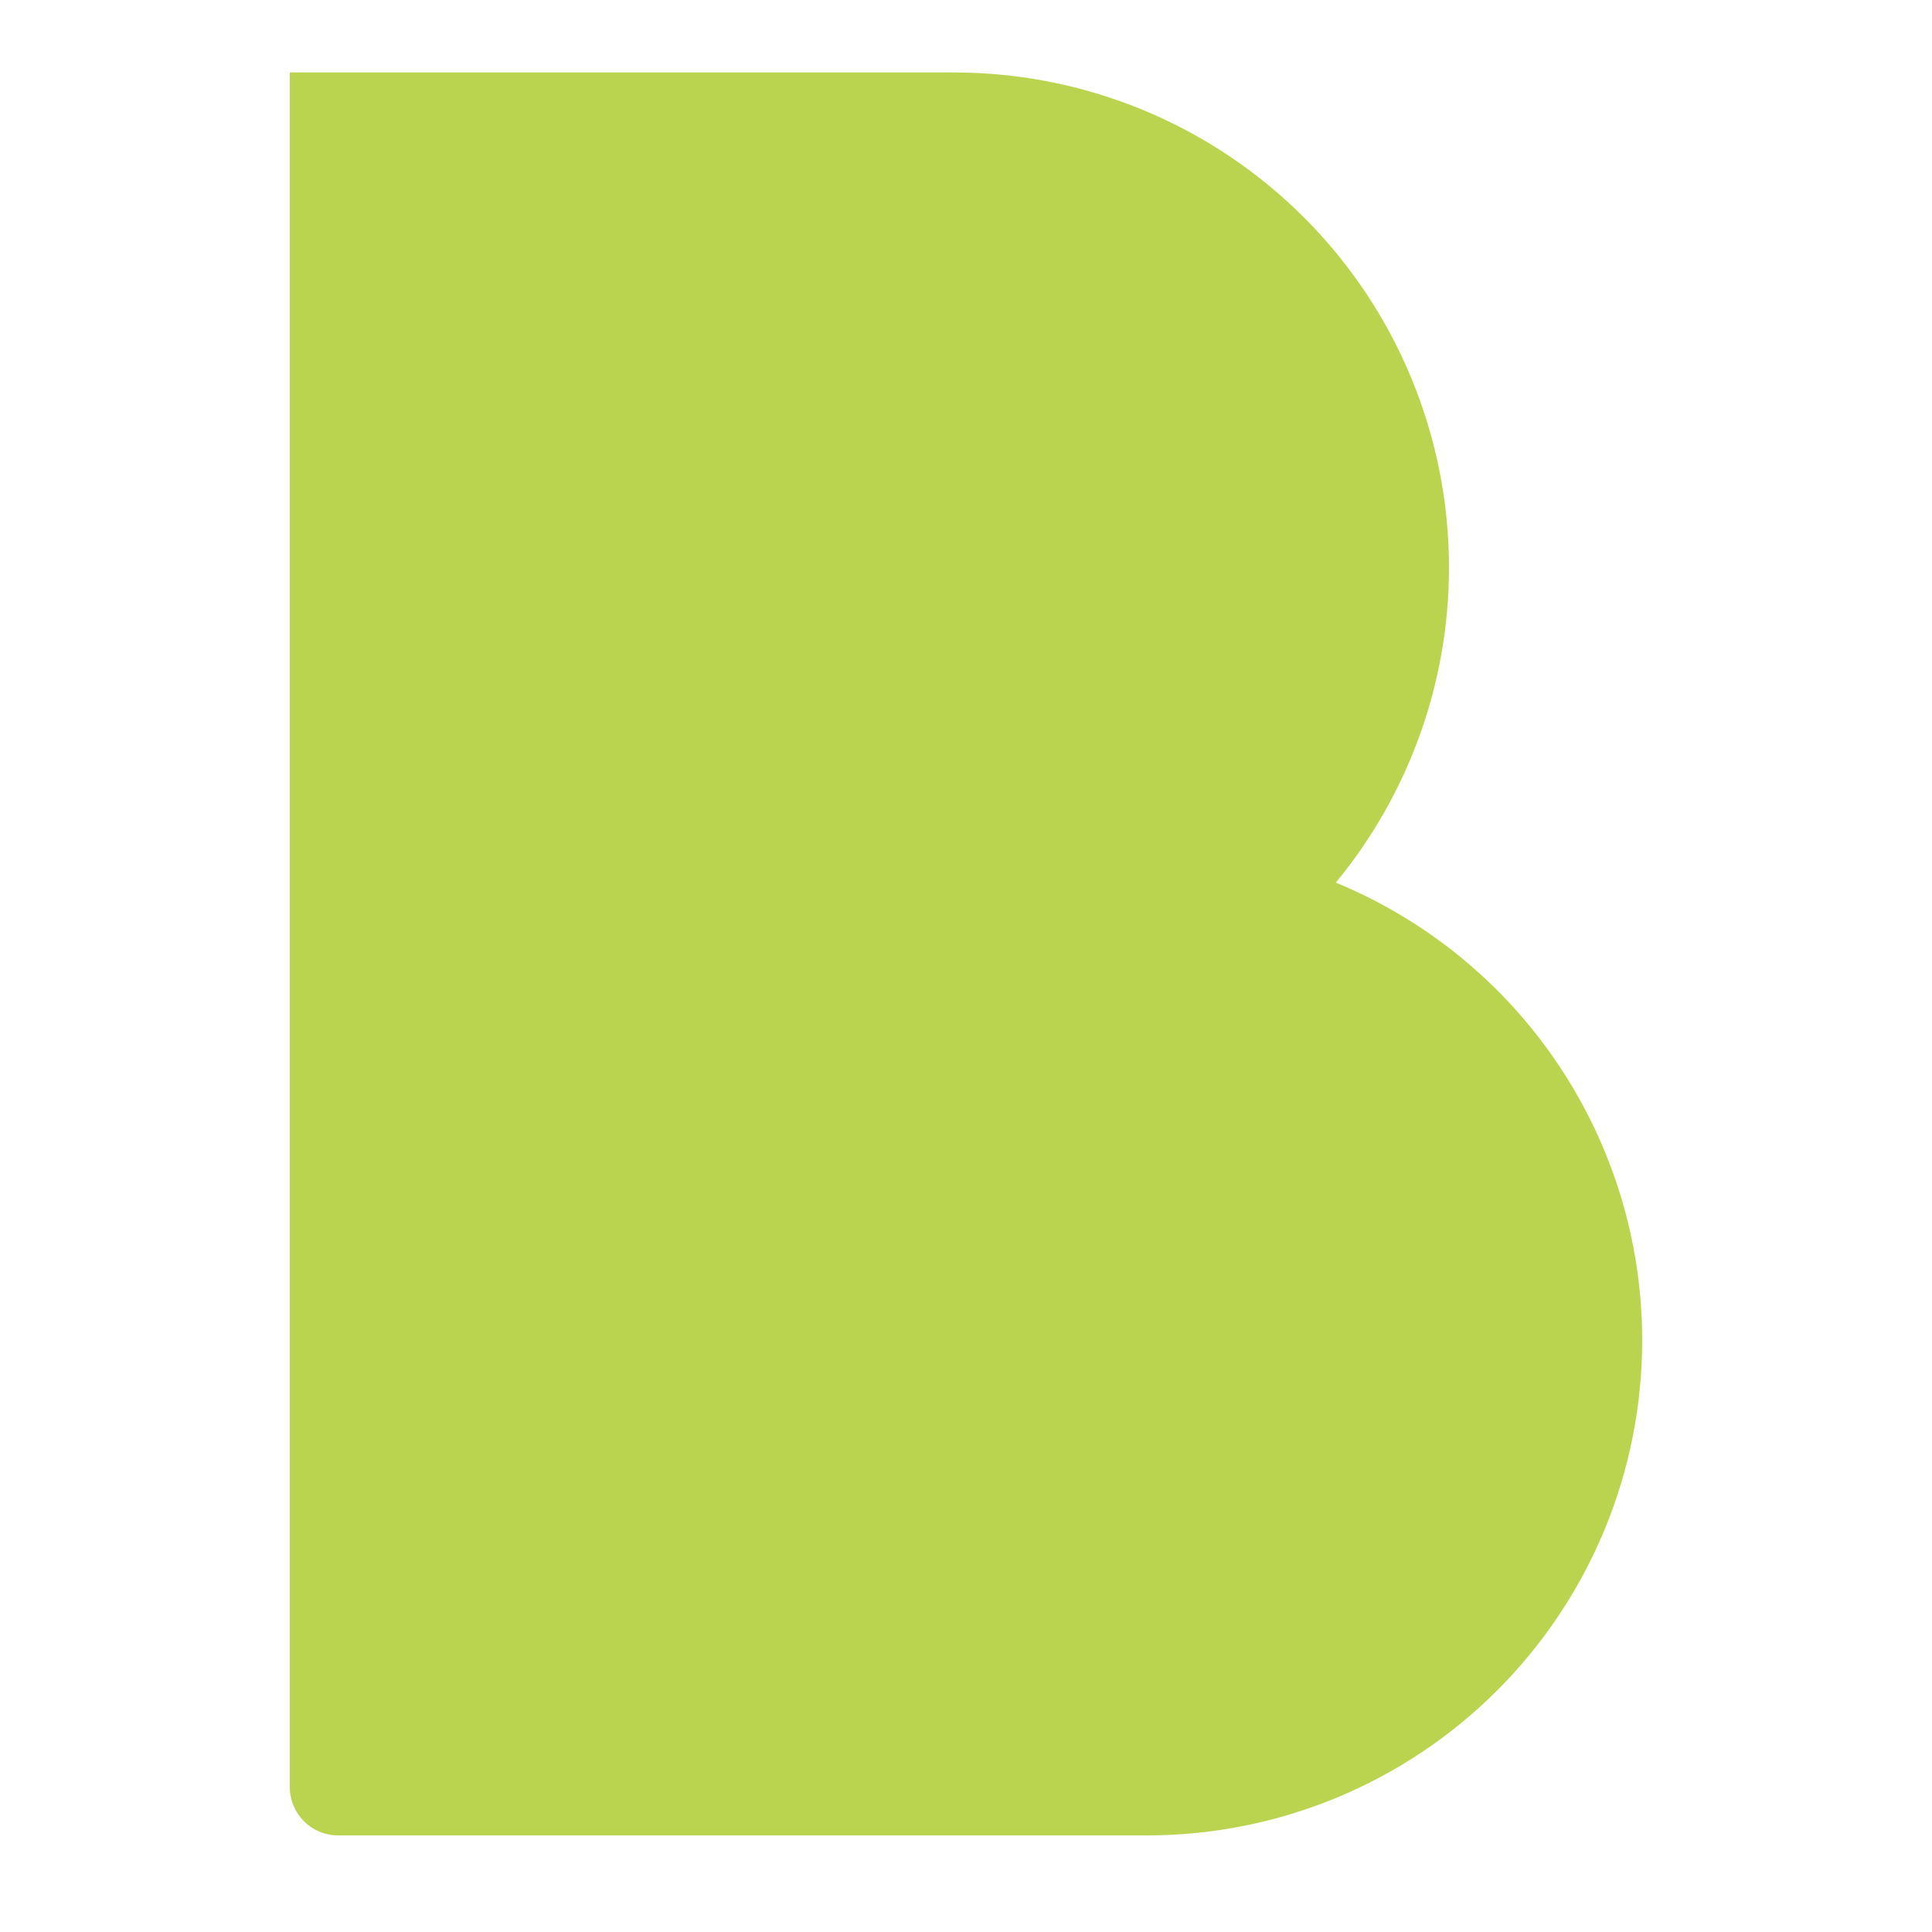 <?xml version="1.0" encoding="utf-8"?>
<svg xmlns:xlink="http://www.w3.org/1999/xlink" height="80px" version="1.1" viewBox="0 0 80 80"
    width="80px" xmlns="http://www.w3.org/2000/svg">
    <defs>
        <rect height="80" id="artboard_1" width="80" />
        <clipPath id="clip_1">
            <use clip-rule="evenodd" xlink:href="#artboard_1" />
        </clipPath>
    </defs>
    <g clip-path="url(#clip_1)" id="ElementsIconAll">
        <path
            d="M39.501 3L12 3L12 74.001Q12 74.099 12.01 74.197Q12.019 74.295 12.038 74.391Q12.058 74.487 12.086 74.581Q12.115 74.675 12.152 74.766Q12.19 74.857 12.236 74.943Q12.282 75.03 12.337 75.112Q12.392 75.193 12.454 75.269Q12.516 75.345 12.585 75.415Q12.655 75.484 12.731 75.546Q12.807 75.609 12.888 75.663Q12.97 75.718 13.057 75.764Q13.143 75.81 13.234 75.848Q13.325 75.885 13.419 75.914Q13.513 75.942 13.609 75.962Q13.705 75.981 13.803 75.99Q13.901 76 13.999 76L47.501 76Q48.004 76 48.507 75.975Q49.009 75.951 49.51 75.901Q50.011 75.852 50.509 75.778Q51.007 75.704 51.5 75.606Q51.994 75.508 52.482 75.386Q52.97 75.263 53.452 75.117Q53.933 74.971 54.407 74.802Q54.881 74.632 55.346 74.44Q55.81 74.247 56.265 74.032Q56.72 73.817 57.164 73.579Q57.608 73.342 58.04 73.084Q58.471 72.825 58.89 72.545Q59.308 72.266 59.712 71.966Q60.116 71.666 60.505 71.347Q60.894 71.028 61.267 70.69Q61.64 70.352 61.996 69.996Q62.352 69.64 62.69 69.267Q63.028 68.894 63.347 68.505Q63.666 68.116 63.966 67.712Q64.266 67.308 64.545 66.89Q64.825 66.471 65.084 66.04Q65.342 65.608 65.579 65.164Q65.817 64.72 66.032 64.265Q66.247 63.81 66.44 63.346Q66.632 62.881 66.802 62.407Q66.971 61.933 67.117 61.452Q67.263 60.97 67.386 60.482Q67.508 59.994 67.606 59.5Q67.704 59.007 67.778 58.509Q67.852 58.011 67.901 57.51Q67.951 57.01 67.975 56.507Q68 56.004 68 55.501L68 55.499Q68 55.121 67.986 54.743Q67.972 54.366 67.944 53.989Q67.916 53.612 67.875 53.236Q67.833 52.861 67.778 52.487Q67.722 52.113 67.653 51.741Q67.583 51.37 67.501 51.001Q67.418 50.632 67.321 50.267Q67.225 49.902 67.115 49.54Q67.005 49.178 66.882 48.821Q66.759 48.464 66.622 48.111Q66.486 47.759 66.337 47.411Q66.188 47.064 66.026 46.722Q65.864 46.381 65.69 46.046Q65.516 45.71 65.329 45.382Q65.143 45.053 64.944 44.731Q64.746 44.41 64.535 44.096Q64.325 43.782 64.103 43.475Q63.882 43.169 63.649 42.872Q63.416 42.574 63.173 42.285Q62.929 41.996 62.675 41.716Q62.421 41.437 62.157 41.166Q61.892 40.896 61.618 40.636Q61.344 40.376 61.061 40.126Q60.777 39.876 60.485 39.636Q60.192 39.397 59.891 39.168Q59.59 38.94 59.281 38.723Q58.972 38.506 58.654 38.3Q58.337 38.094 58.013 37.901Q57.688 37.707 57.357 37.525Q57.026 37.343 56.688 37.174Q56.35 37.005 56.006 36.848Q55.662 36.691 55.313 36.547Q55.876 35.865 56.378 35.137Q56.88 34.408 57.317 33.64Q57.755 32.871 58.124 32.068Q58.494 31.264 58.793 30.432Q59.092 29.6 59.318 28.745Q59.544 27.89 59.696 27.019Q59.848 26.148 59.924 25.266Q60 24.385 60 23.501L60 23.499Q60 22.996 59.975 22.493Q59.951 21.991 59.901 21.49Q59.852 20.989 59.778 20.491Q59.704 19.993 59.606 19.5Q59.508 19.006 59.386 18.518Q59.263 18.03 59.117 17.549Q58.971 17.067 58.802 16.593Q58.632 16.119 58.44 15.654Q58.247 15.19 58.032 14.735Q57.817 14.28 57.58 13.836Q57.342 13.392 57.084 12.96Q56.825 12.529 56.545 12.11Q56.266 11.692 55.966 11.288Q55.666 10.884 55.347 10.495Q55.028 10.106 54.69 9.733Q54.352 9.36 53.996 9.004Q53.64 8.648 53.267 8.31Q52.894 7.972 52.505 7.653Q52.116 7.334 51.712 7.034Q51.308 6.734 50.89 6.455Q50.471 6.175 50.04 5.916Q49.608 5.658 49.164 5.42Q48.72 5.183 48.265 4.968Q47.81 4.753 47.346 4.56Q46.881 4.368 46.407 4.198Q45.933 4.029 45.452 3.883Q44.97 3.737 44.482 3.614Q43.994 3.492 43.5 3.394Q43.007 3.296 42.509 3.222Q42.011 3.148 41.51 3.099Q41.01 3.049 40.507 3.025Q40.004 3 39.501 3Z"
            fill="#BAD450" fill-rule="evenodd" id="Combined-Shape-Copy-2" stroke="none" />
    </g>
</svg>
